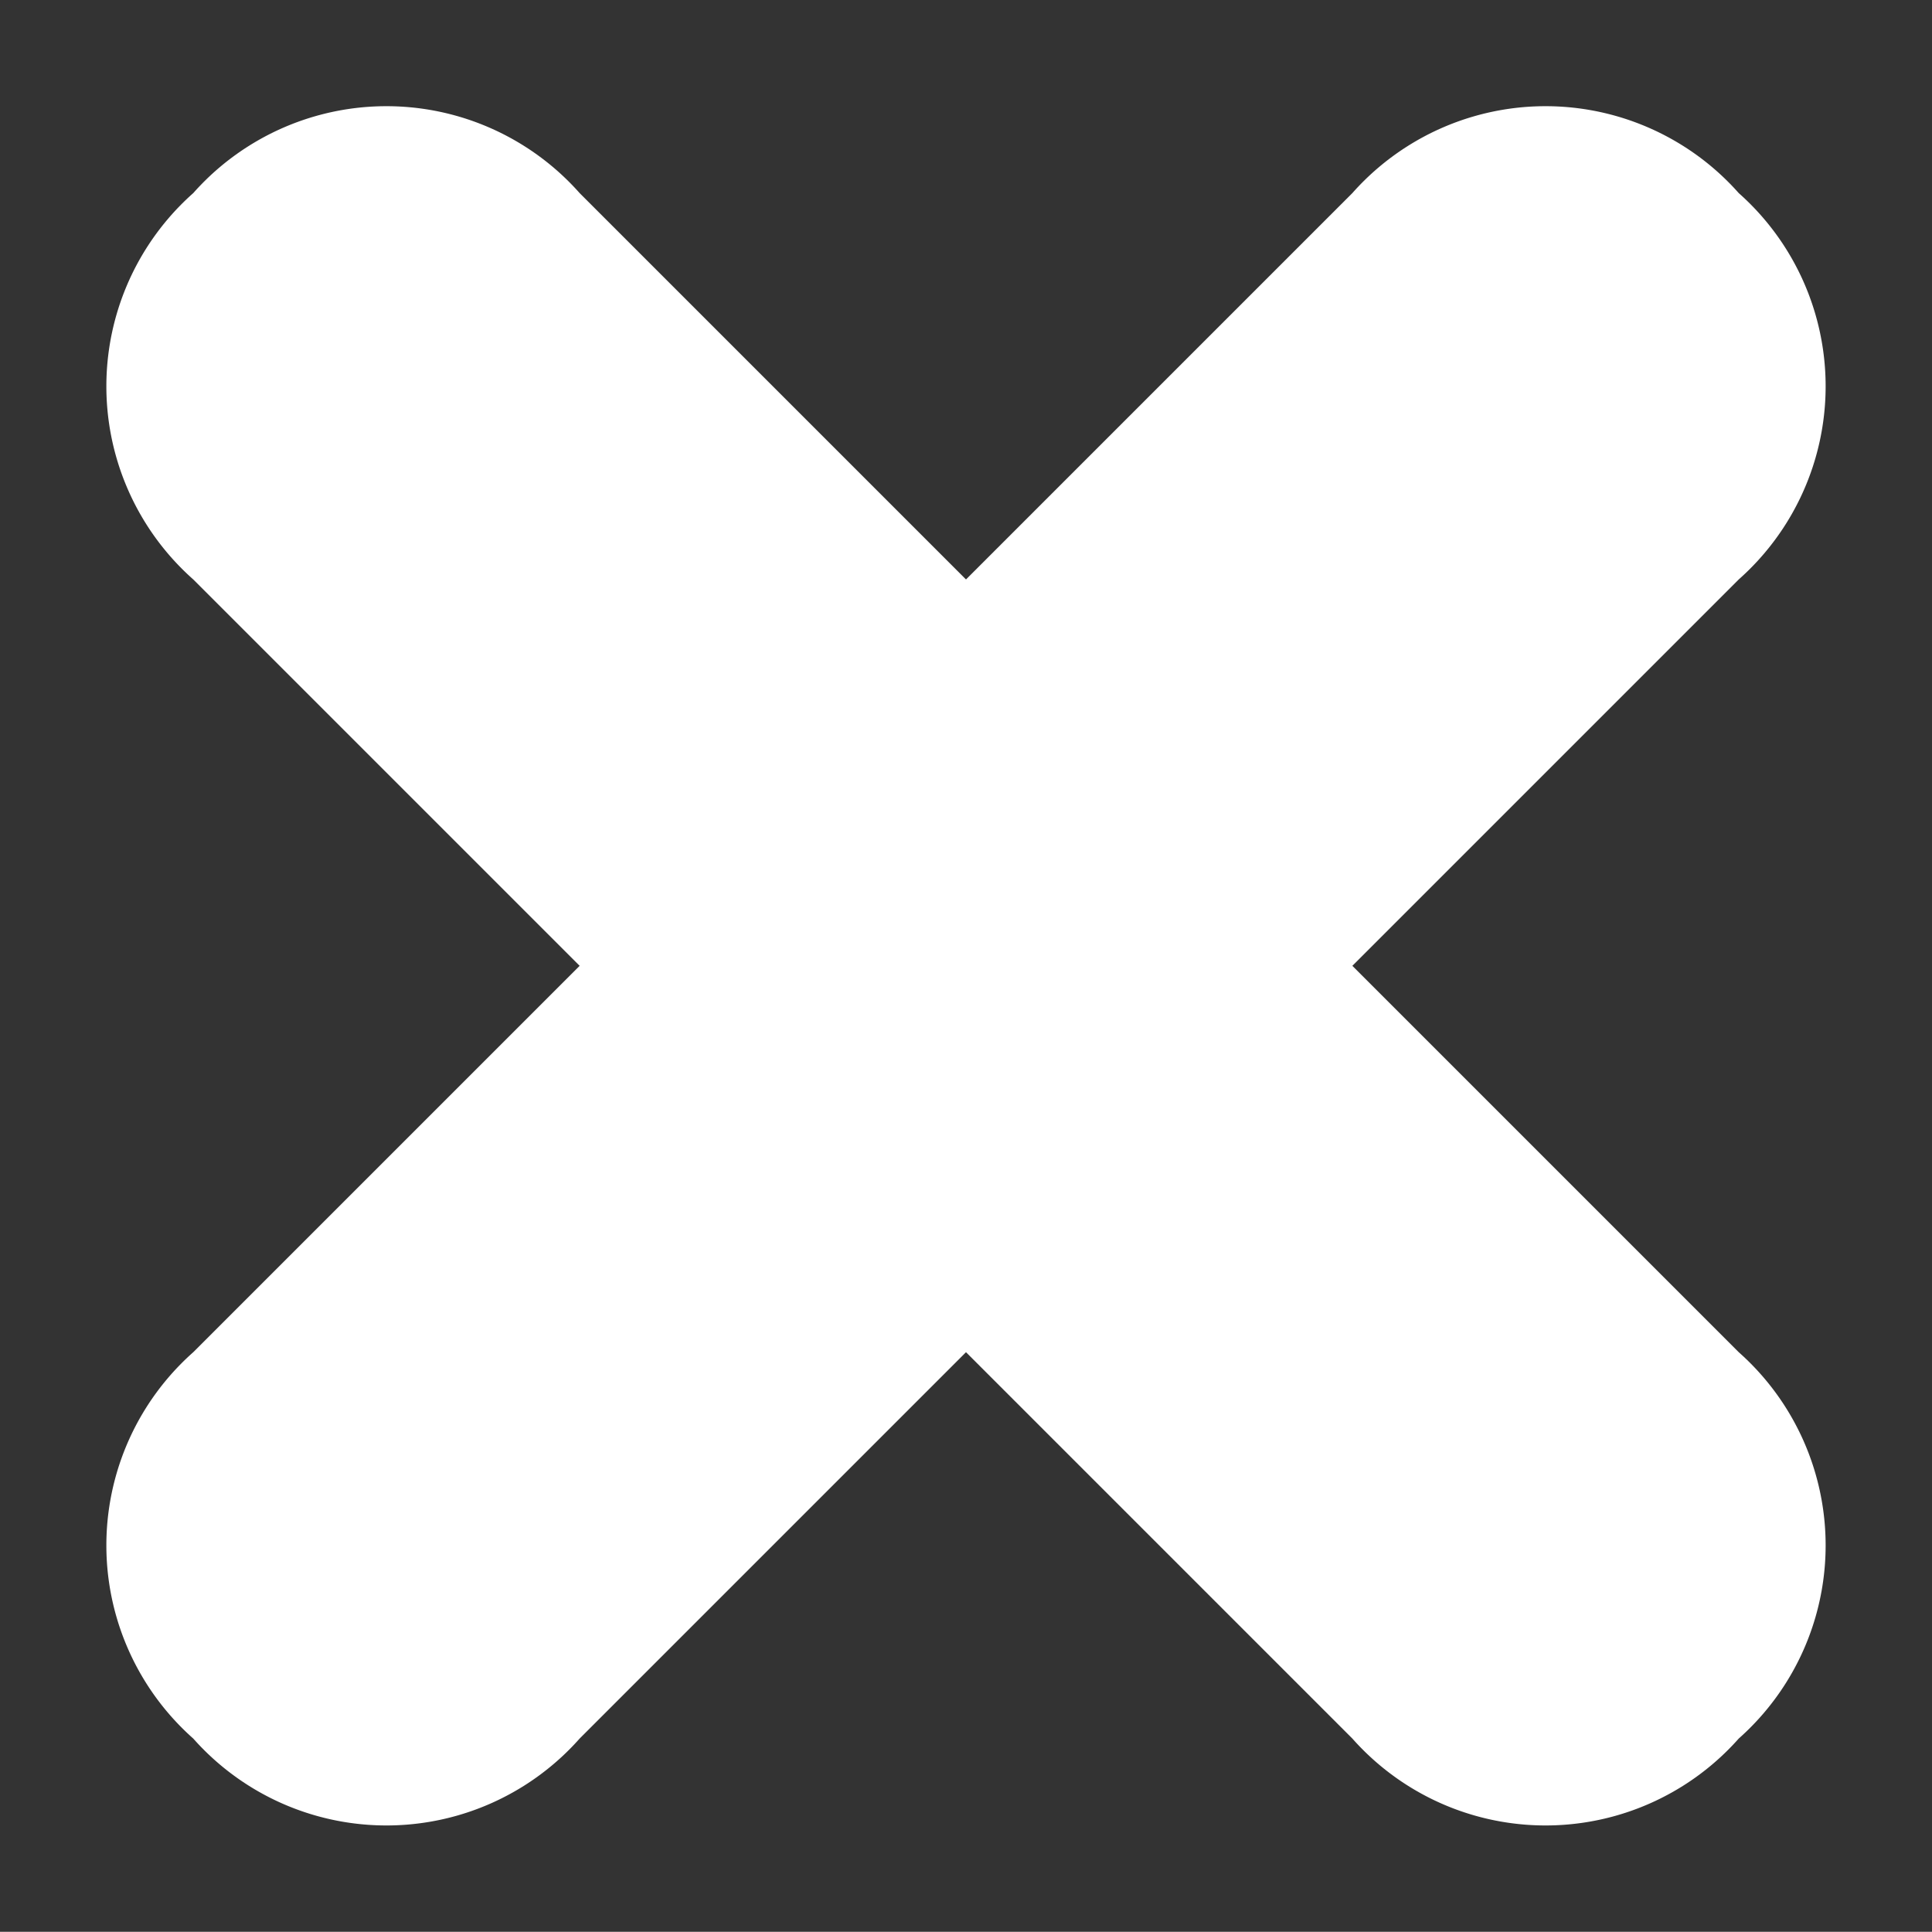 <svg xmlns="http://www.w3.org/2000/svg" viewBox="0 0 8.486 8.485">
  <rect x="0" y="0" width="8.486" height="8.485" fill="#333333" stroke="none"/>
  <defs>
    <style>
      .cls-1 {
        fill: #fff;
      }
    </style>
  </defs>
  <g id="icon_1_" transform="translate(4.243 -2.546) rotate(45)">
    <path id="Path_24821" data-name="Path 24821" class="cls-1" d="M8.4,2.4H1.2A1.134,1.134,0,0,1,0,1.2,1.134,1.134,0,0,1,1.2,0H8.4A1.134,1.134,0,0,1,9.6,1.2,1.134,1.134,0,0,1,8.4,2.4Z" transform="translate(0 3.6)"/>
    <path id="Path_24822" data-name="Path 24822" class="cls-1" d="M1.2,9.6A1.134,1.134,0,0,1,0,8.4V1.2A1.134,1.134,0,0,1,1.2,0,1.134,1.134,0,0,1,2.4,1.2V8.4A1.134,1.134,0,0,1,1.2,9.6Z" transform="translate(3.6 0)"/>
  </g>
</svg>
